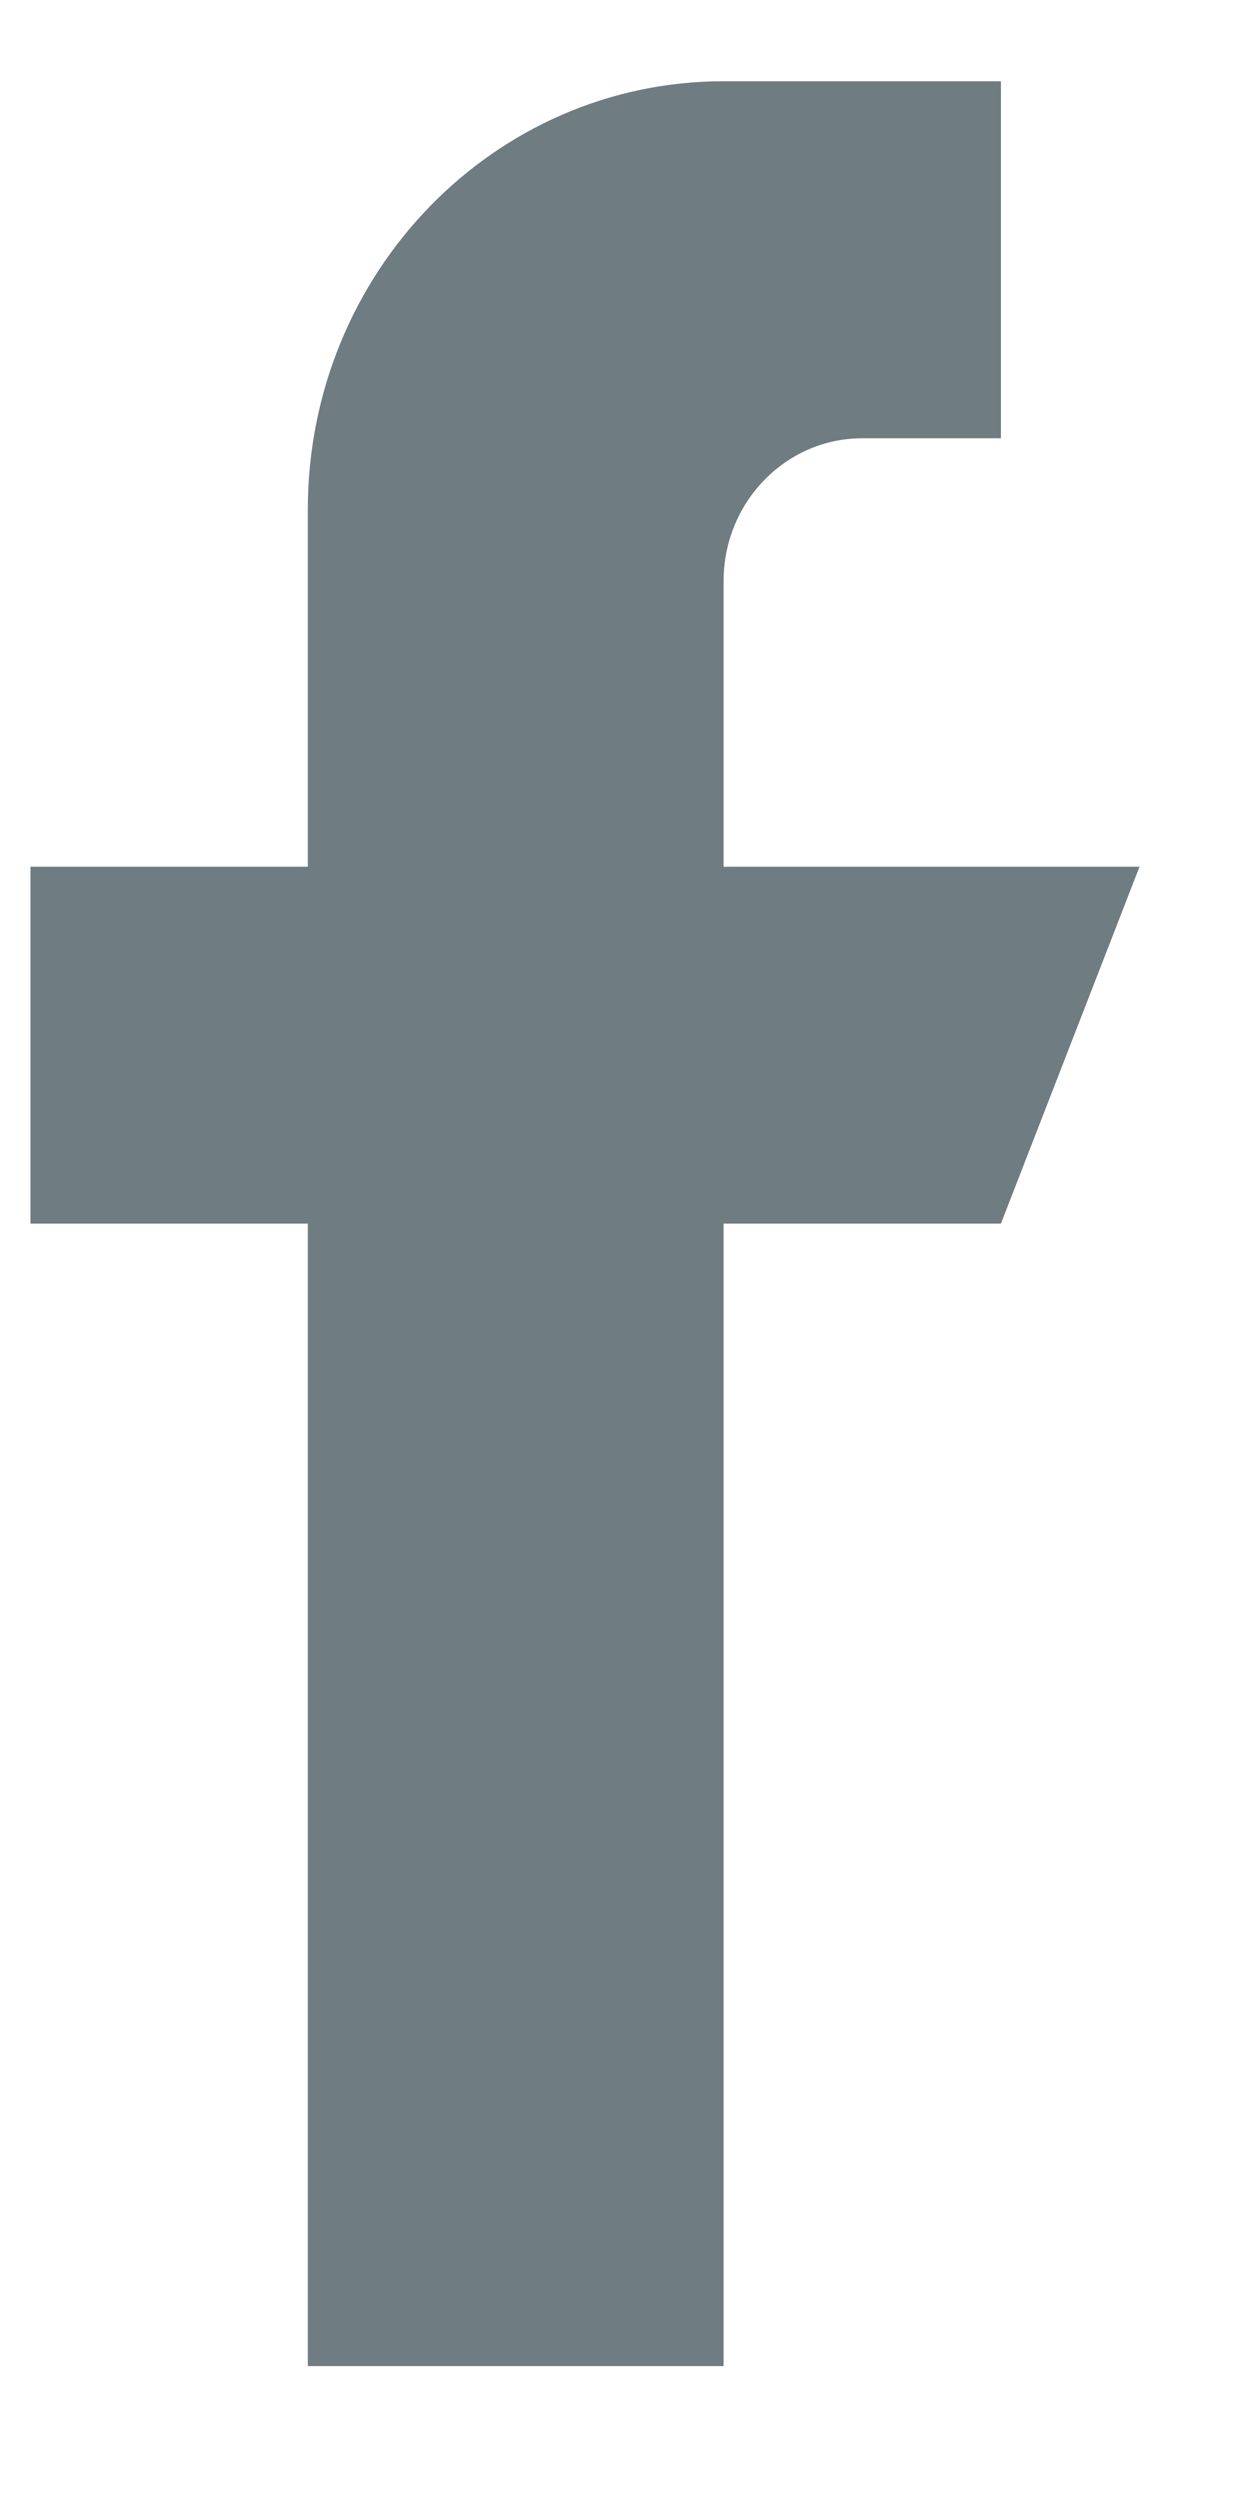 <svg width="8" height="16" viewBox="0 0 8 16" fill="none" xmlns="http://www.w3.org/2000/svg">
<path d="M4.631 5.547V3.719C4.631 3.214 5.029 2.805 5.518 2.805H6.406V0.52H4.631C3.161 0.52 1.97 1.747 1.97 3.262V5.547H0.195V7.831H1.97V15.143H4.631V7.831H6.406L7.293 5.547H4.631Z" fill="#6F7C82"/>
</svg>
